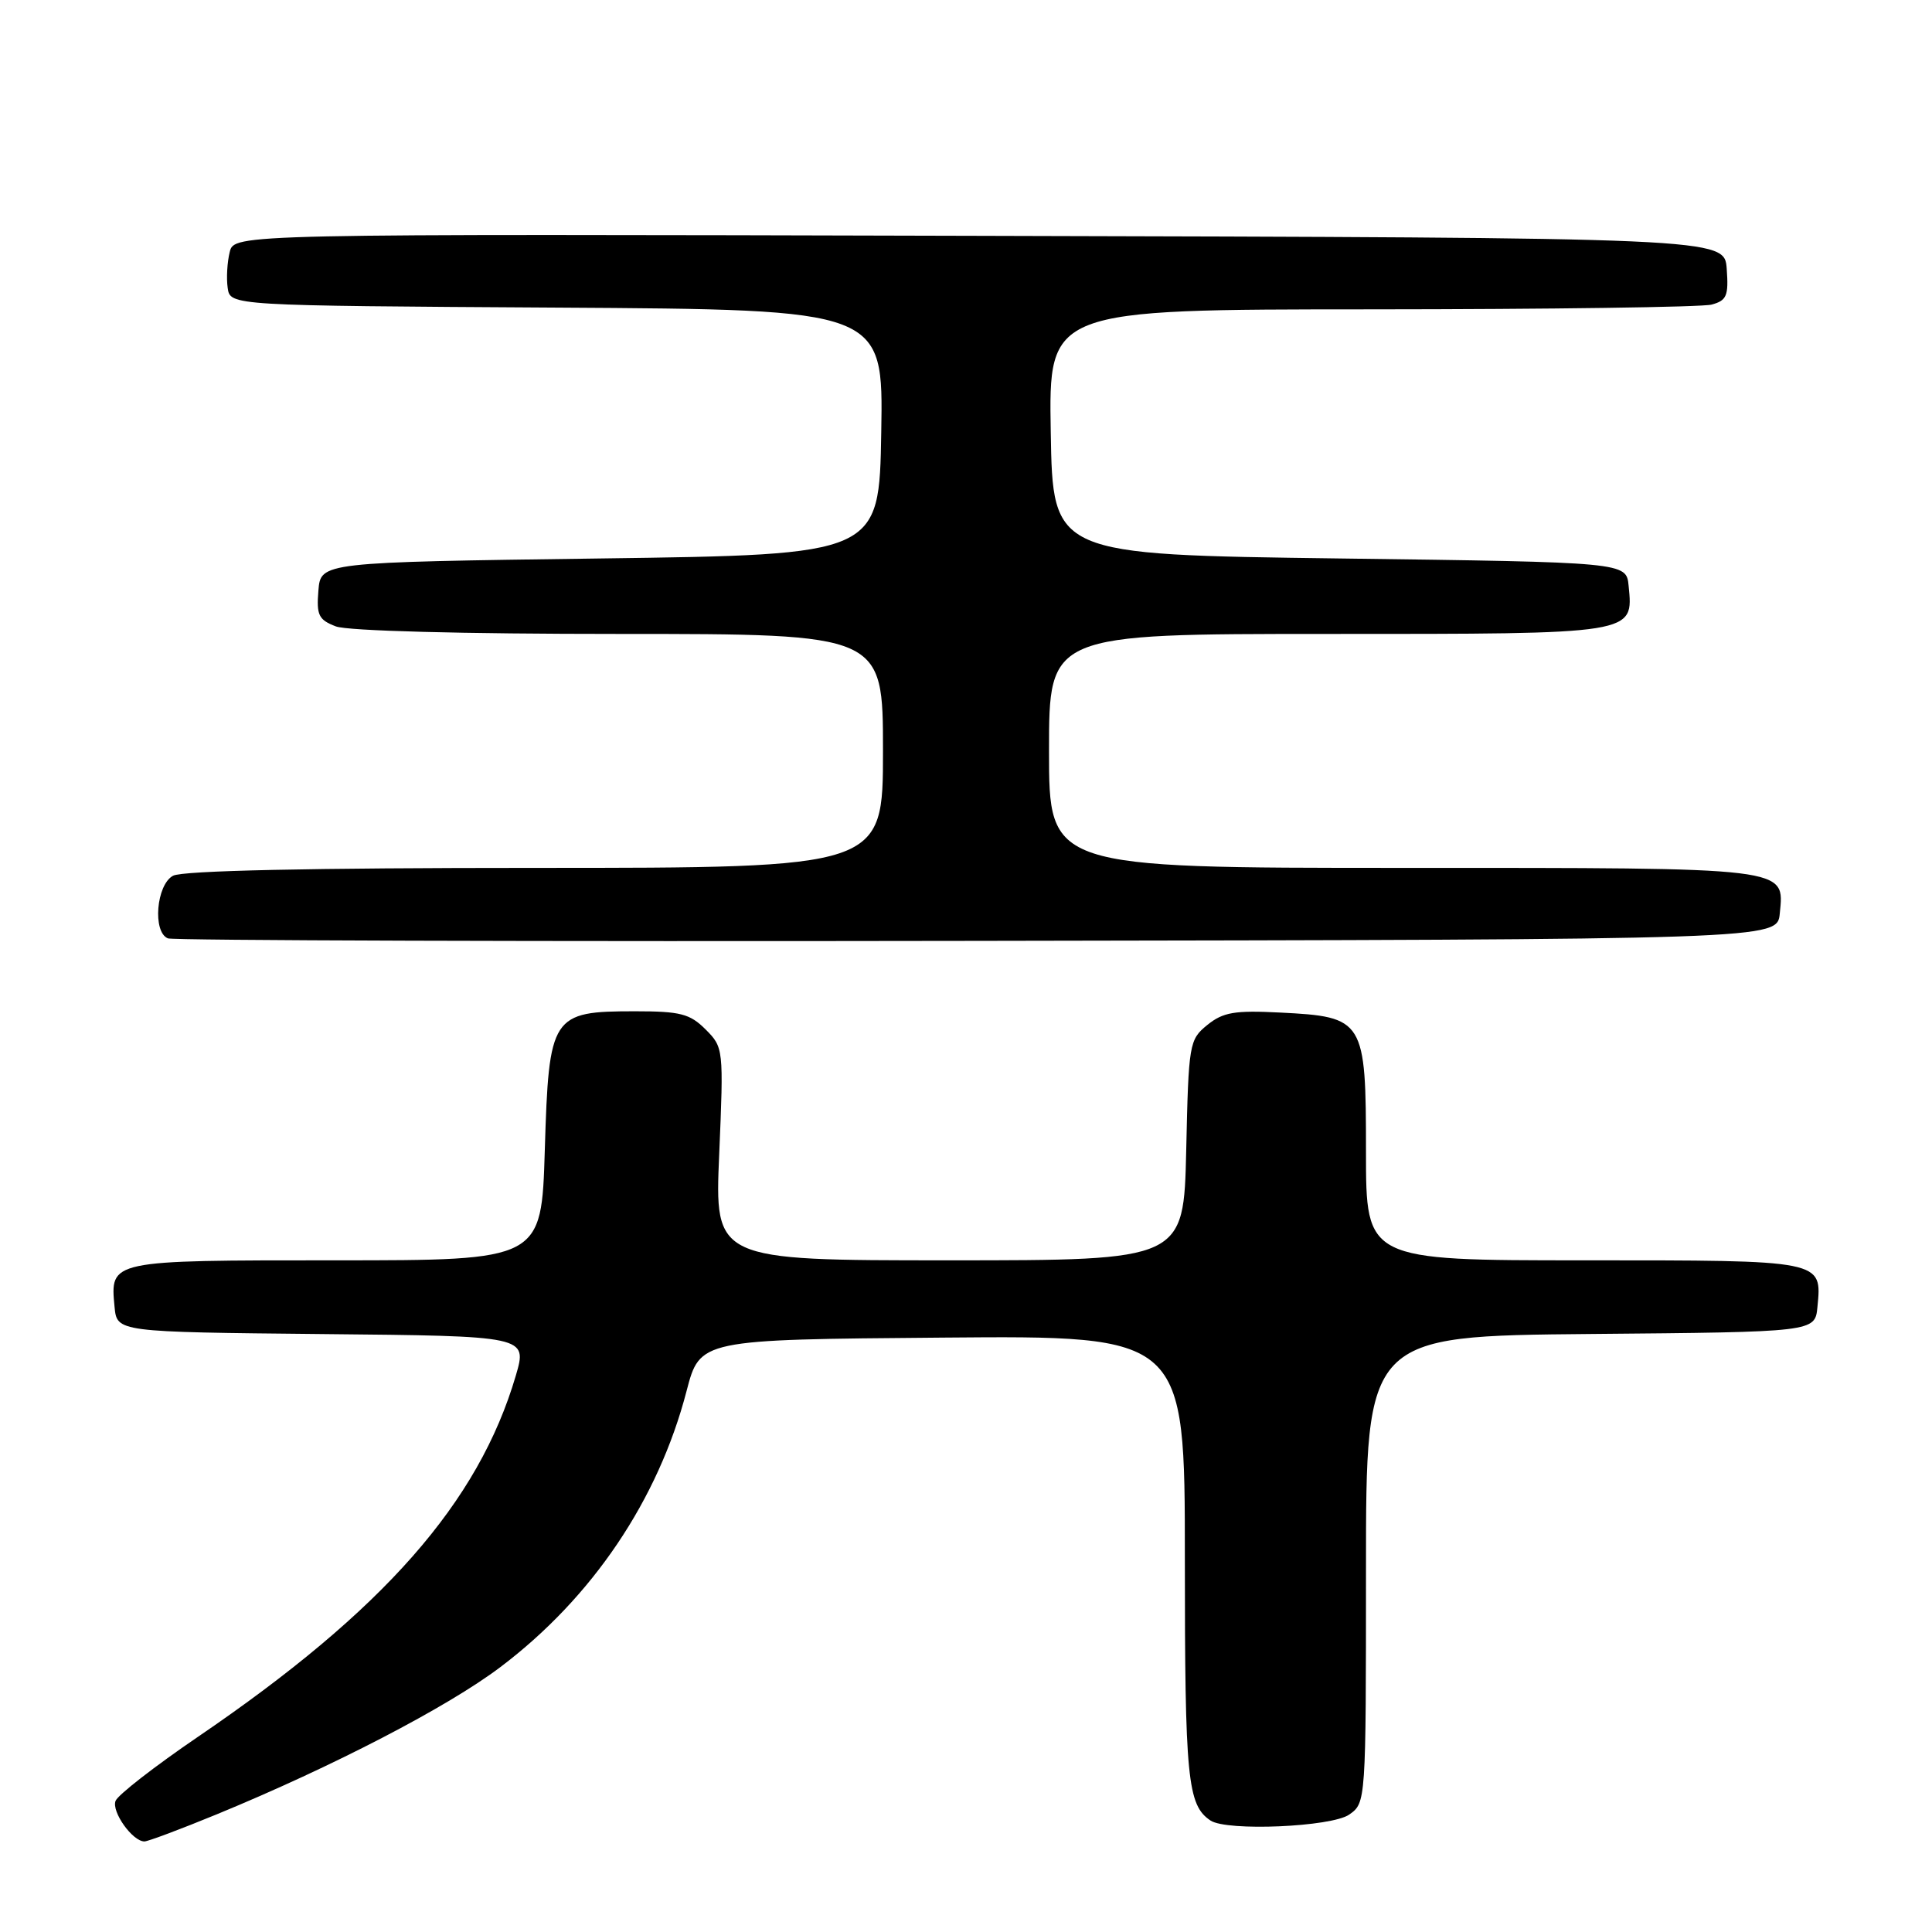 <?xml version="1.0" encoding="UTF-8" standalone="no"?>
<!DOCTYPE svg PUBLIC "-//W3C//DTD SVG 1.1//EN" "http://www.w3.org/Graphics/SVG/1.1/DTD/svg11.dtd" >
<svg xmlns="http://www.w3.org/2000/svg" xmlns:xlink="http://www.w3.org/1999/xlink" version="1.1" viewBox="0 0 256 256">
 <g >
 <path fill="currentColor"
d=" M 28.74 240.40 C 44.09 234.08 59.29 226.20 66.30 220.90 C 78.48 211.70 87.22 198.74 90.97 184.33 C 92.75 177.50 92.75 177.50 124.88 177.24 C 157.00 176.97 157.00 176.97 157.00 206.55 C 157.00 235.73 157.34 239.19 160.40 241.23 C 162.56 242.68 176.44 242.08 178.78 240.44 C 180.99 238.89 181.00 238.79 181.00 207.96 C 181.00 177.03 181.00 177.03 210.75 176.76 C 240.50 176.50 240.50 176.50 240.82 173.18 C 241.42 166.94 241.72 167.00 209.88 167.00 C 181.00 167.00 181.00 167.00 181.00 152.65 C 181.00 135.11 180.77 134.73 169.64 134.17 C 163.60 133.86 162.07 134.12 159.98 135.81 C 157.58 137.76 157.49 138.26 157.18 152.41 C 156.85 167.00 156.85 167.00 125.77 167.00 C 94.69 167.00 94.69 167.00 95.30 152.90 C 95.89 138.98 95.87 138.78 93.49 136.40 C 91.42 134.33 90.15 134.00 84.16 134.00 C 73.06 134.00 72.73 134.51 72.19 152.36 C 71.75 167.00 71.75 167.00 44.50 167.00 C 14.43 167.00 14.59 166.97 15.18 173.18 C 15.50 176.50 15.50 176.50 42.69 176.77 C 69.88 177.03 69.88 177.03 68.35 182.27 C 63.40 199.11 50.84 213.38 26.24 230.13 C 20.53 234.02 15.61 237.84 15.31 238.63 C 14.76 240.07 17.56 244.00 19.14 244.00 C 19.60 244.00 23.92 242.38 28.74 240.40 Z  M 235.83 121.04 C 236.42 114.87 237.53 115.00 185.81 115.00 C 139.00 115.00 139.00 115.00 139.00 99.50 C 139.00 84.00 139.00 84.00 175.93 84.00 C 216.90 84.00 216.43 84.07 215.80 77.62 C 215.50 74.50 215.50 74.50 177.50 74.00 C 139.50 73.50 139.50 73.50 139.23 57.25 C 138.95 41.00 138.95 41.00 181.73 40.99 C 205.25 40.98 225.54 40.70 226.80 40.36 C 228.80 39.82 229.06 39.20 228.80 35.62 C 228.50 31.50 228.50 31.50 129.77 31.25 C 31.04 30.99 31.04 30.99 30.44 33.39 C 30.11 34.72 29.98 36.85 30.17 38.15 C 30.50 40.50 30.50 40.50 73.77 40.76 C 117.05 41.02 117.05 41.02 116.77 57.26 C 116.50 73.50 116.50 73.50 79.50 74.00 C 42.50 74.50 42.50 74.50 42.19 78.25 C 41.92 81.51 42.22 82.13 44.50 83.00 C 46.07 83.60 61.24 84.00 82.07 84.00 C 117.00 84.00 117.00 84.00 117.00 99.50 C 117.00 115.00 117.00 115.00 70.93 115.00 C 41.09 115.00 24.19 115.36 22.93 116.04 C 20.71 117.23 20.19 123.51 22.25 124.34 C 22.94 124.62 71.20 124.77 129.50 124.67 C 235.50 124.50 235.50 124.50 235.83 121.04 Z "/>
</g>
</svg>